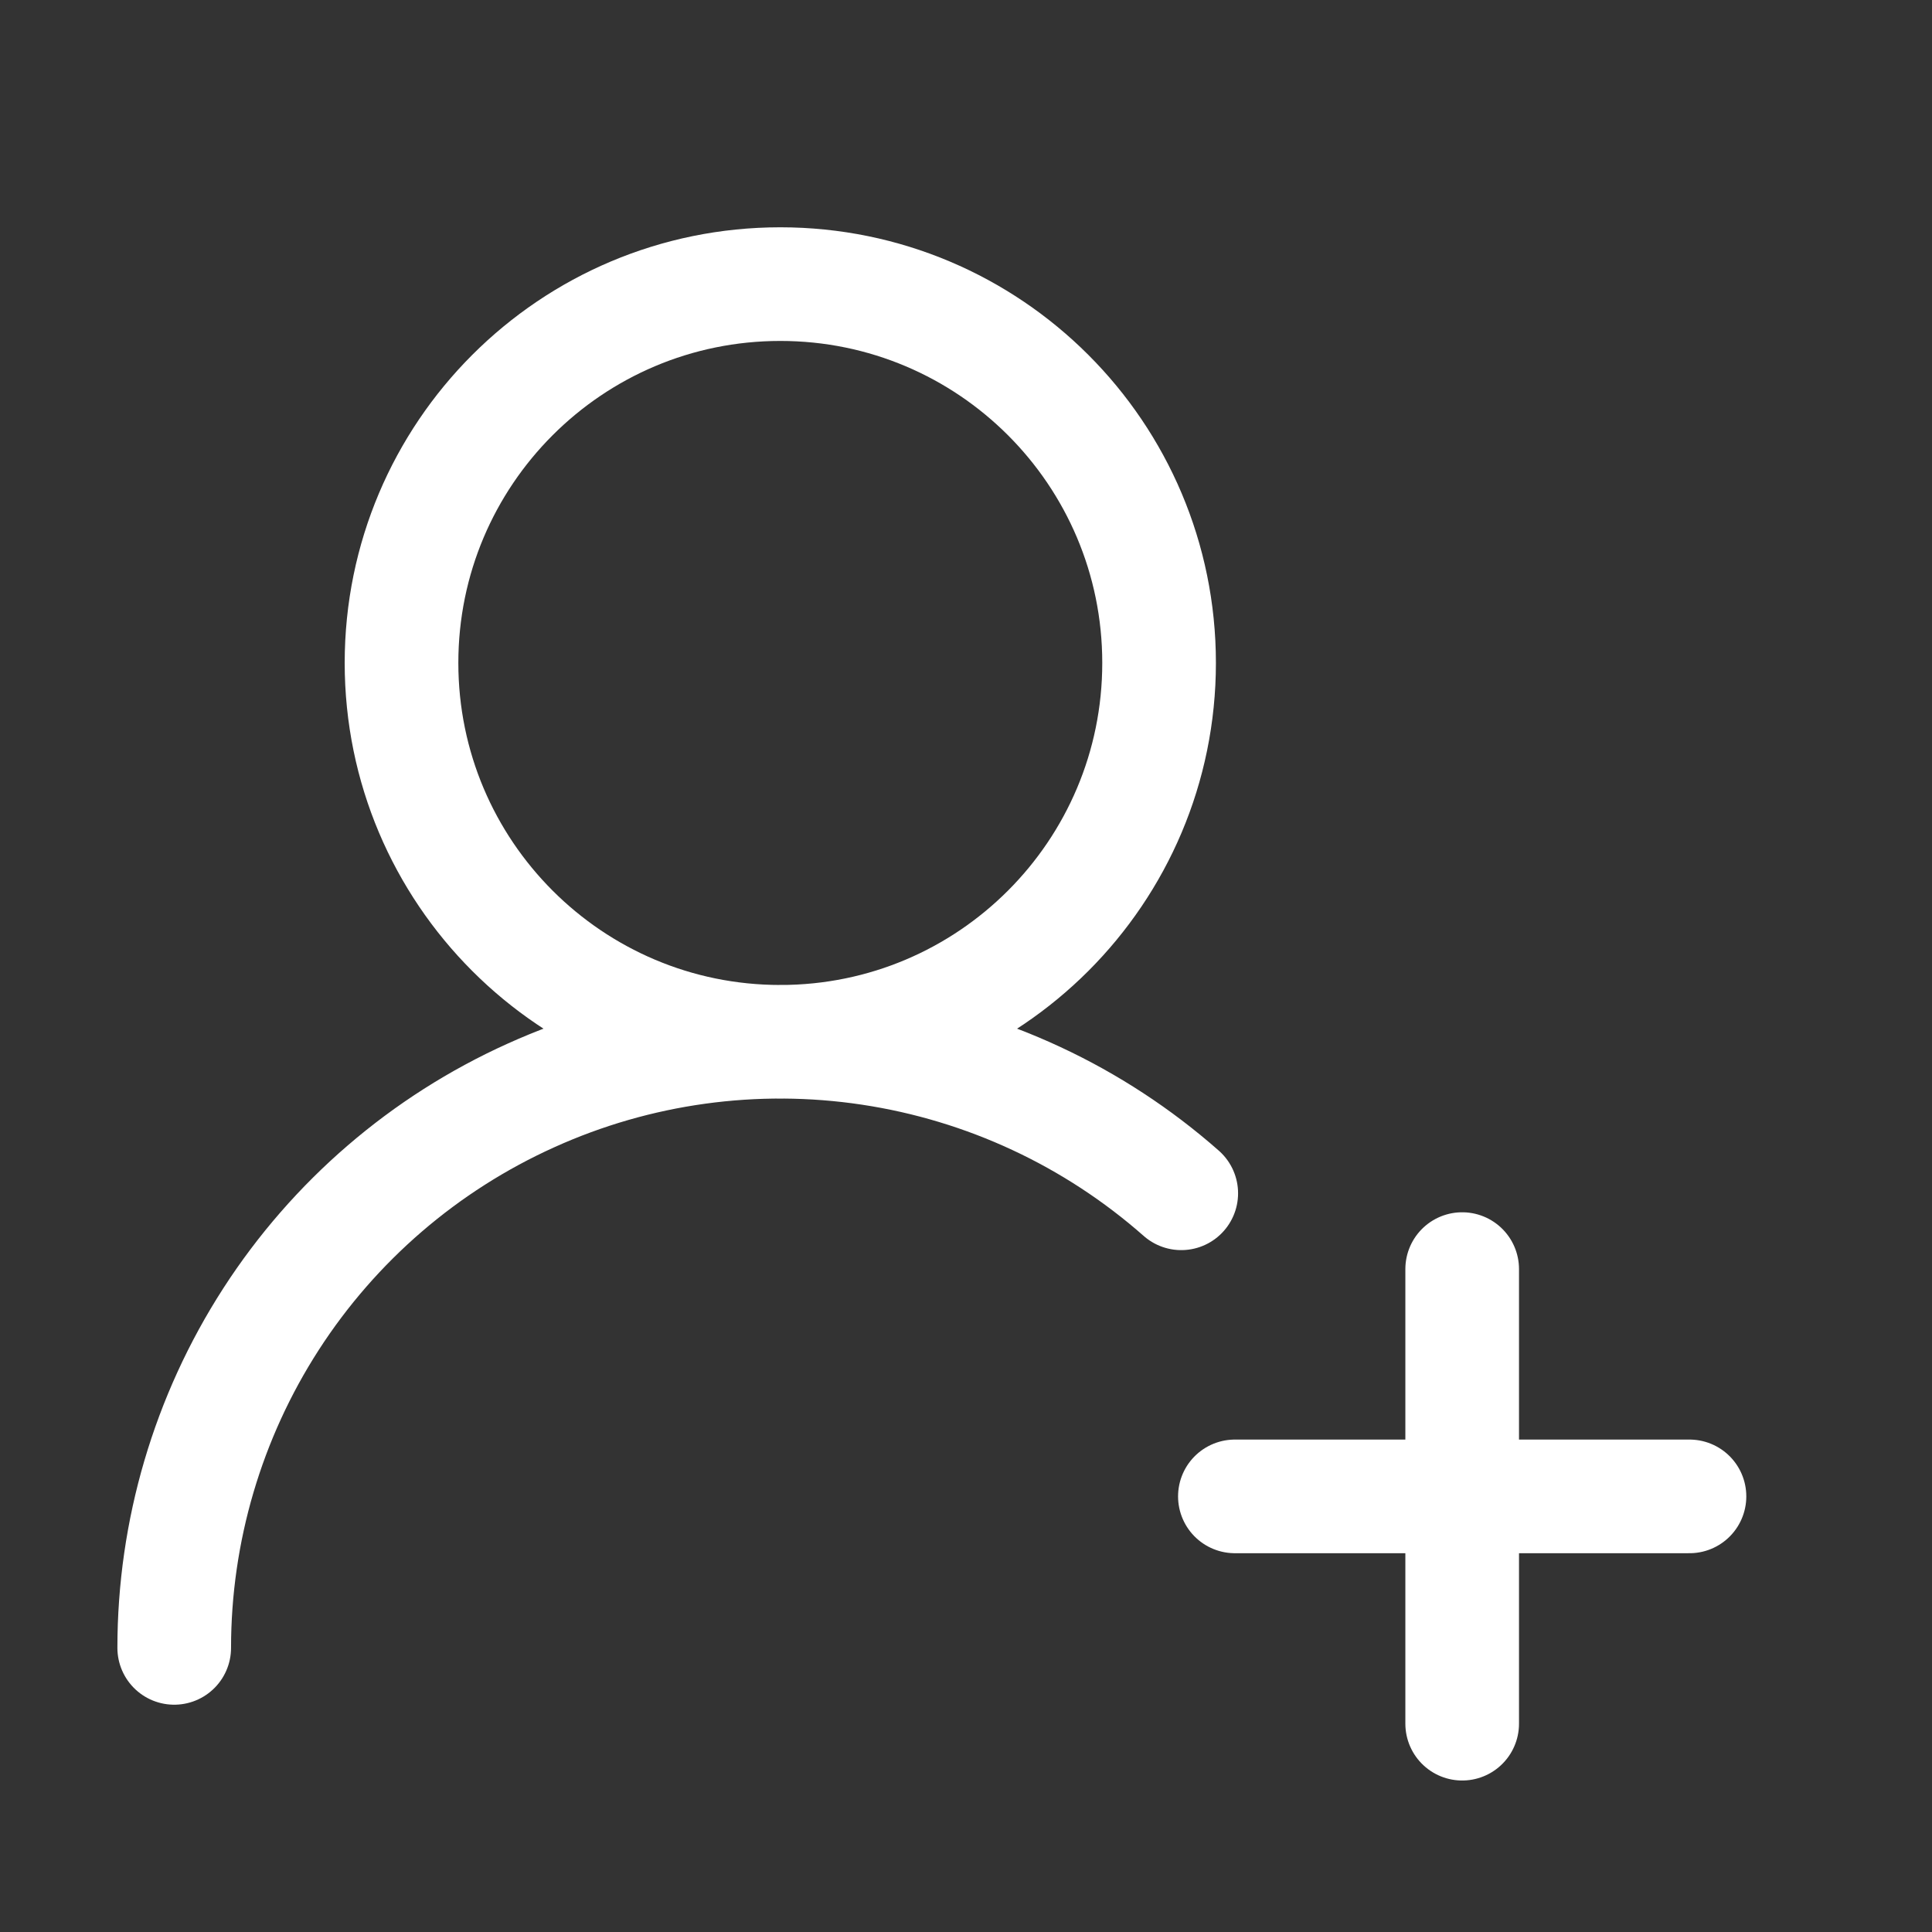 <svg width="17" height="17" viewBox="0 0 17 17" fill="none" xmlns="http://www.w3.org/2000/svg">
<rect x="0" y="0" width="17" height="17" fill="#333333" stroke="none"/>
<path d="M1.533 14.5C1.533 13.474 1.829 12.469 2.385 11.607C2.942 10.744 3.736 10.061 4.672 9.639C5.607 9.216 6.645 9.073 7.66 9.226C8.675 9.379 9.624 9.821 10.394 10.5M12.866 11.167V15.167M14.866 13.167H10.866M10.199 5.833C10.199 7.674 8.707 9.167 6.866 9.167C5.025 9.167 3.533 7.674 3.533 5.833C3.533 3.992 5.025 2.5 6.866 2.5C8.707 2.5 10.199 3.992 10.199 5.833Z" stroke="white" stroke-linecap="round" stroke-linejoin="round"/>
</svg>

